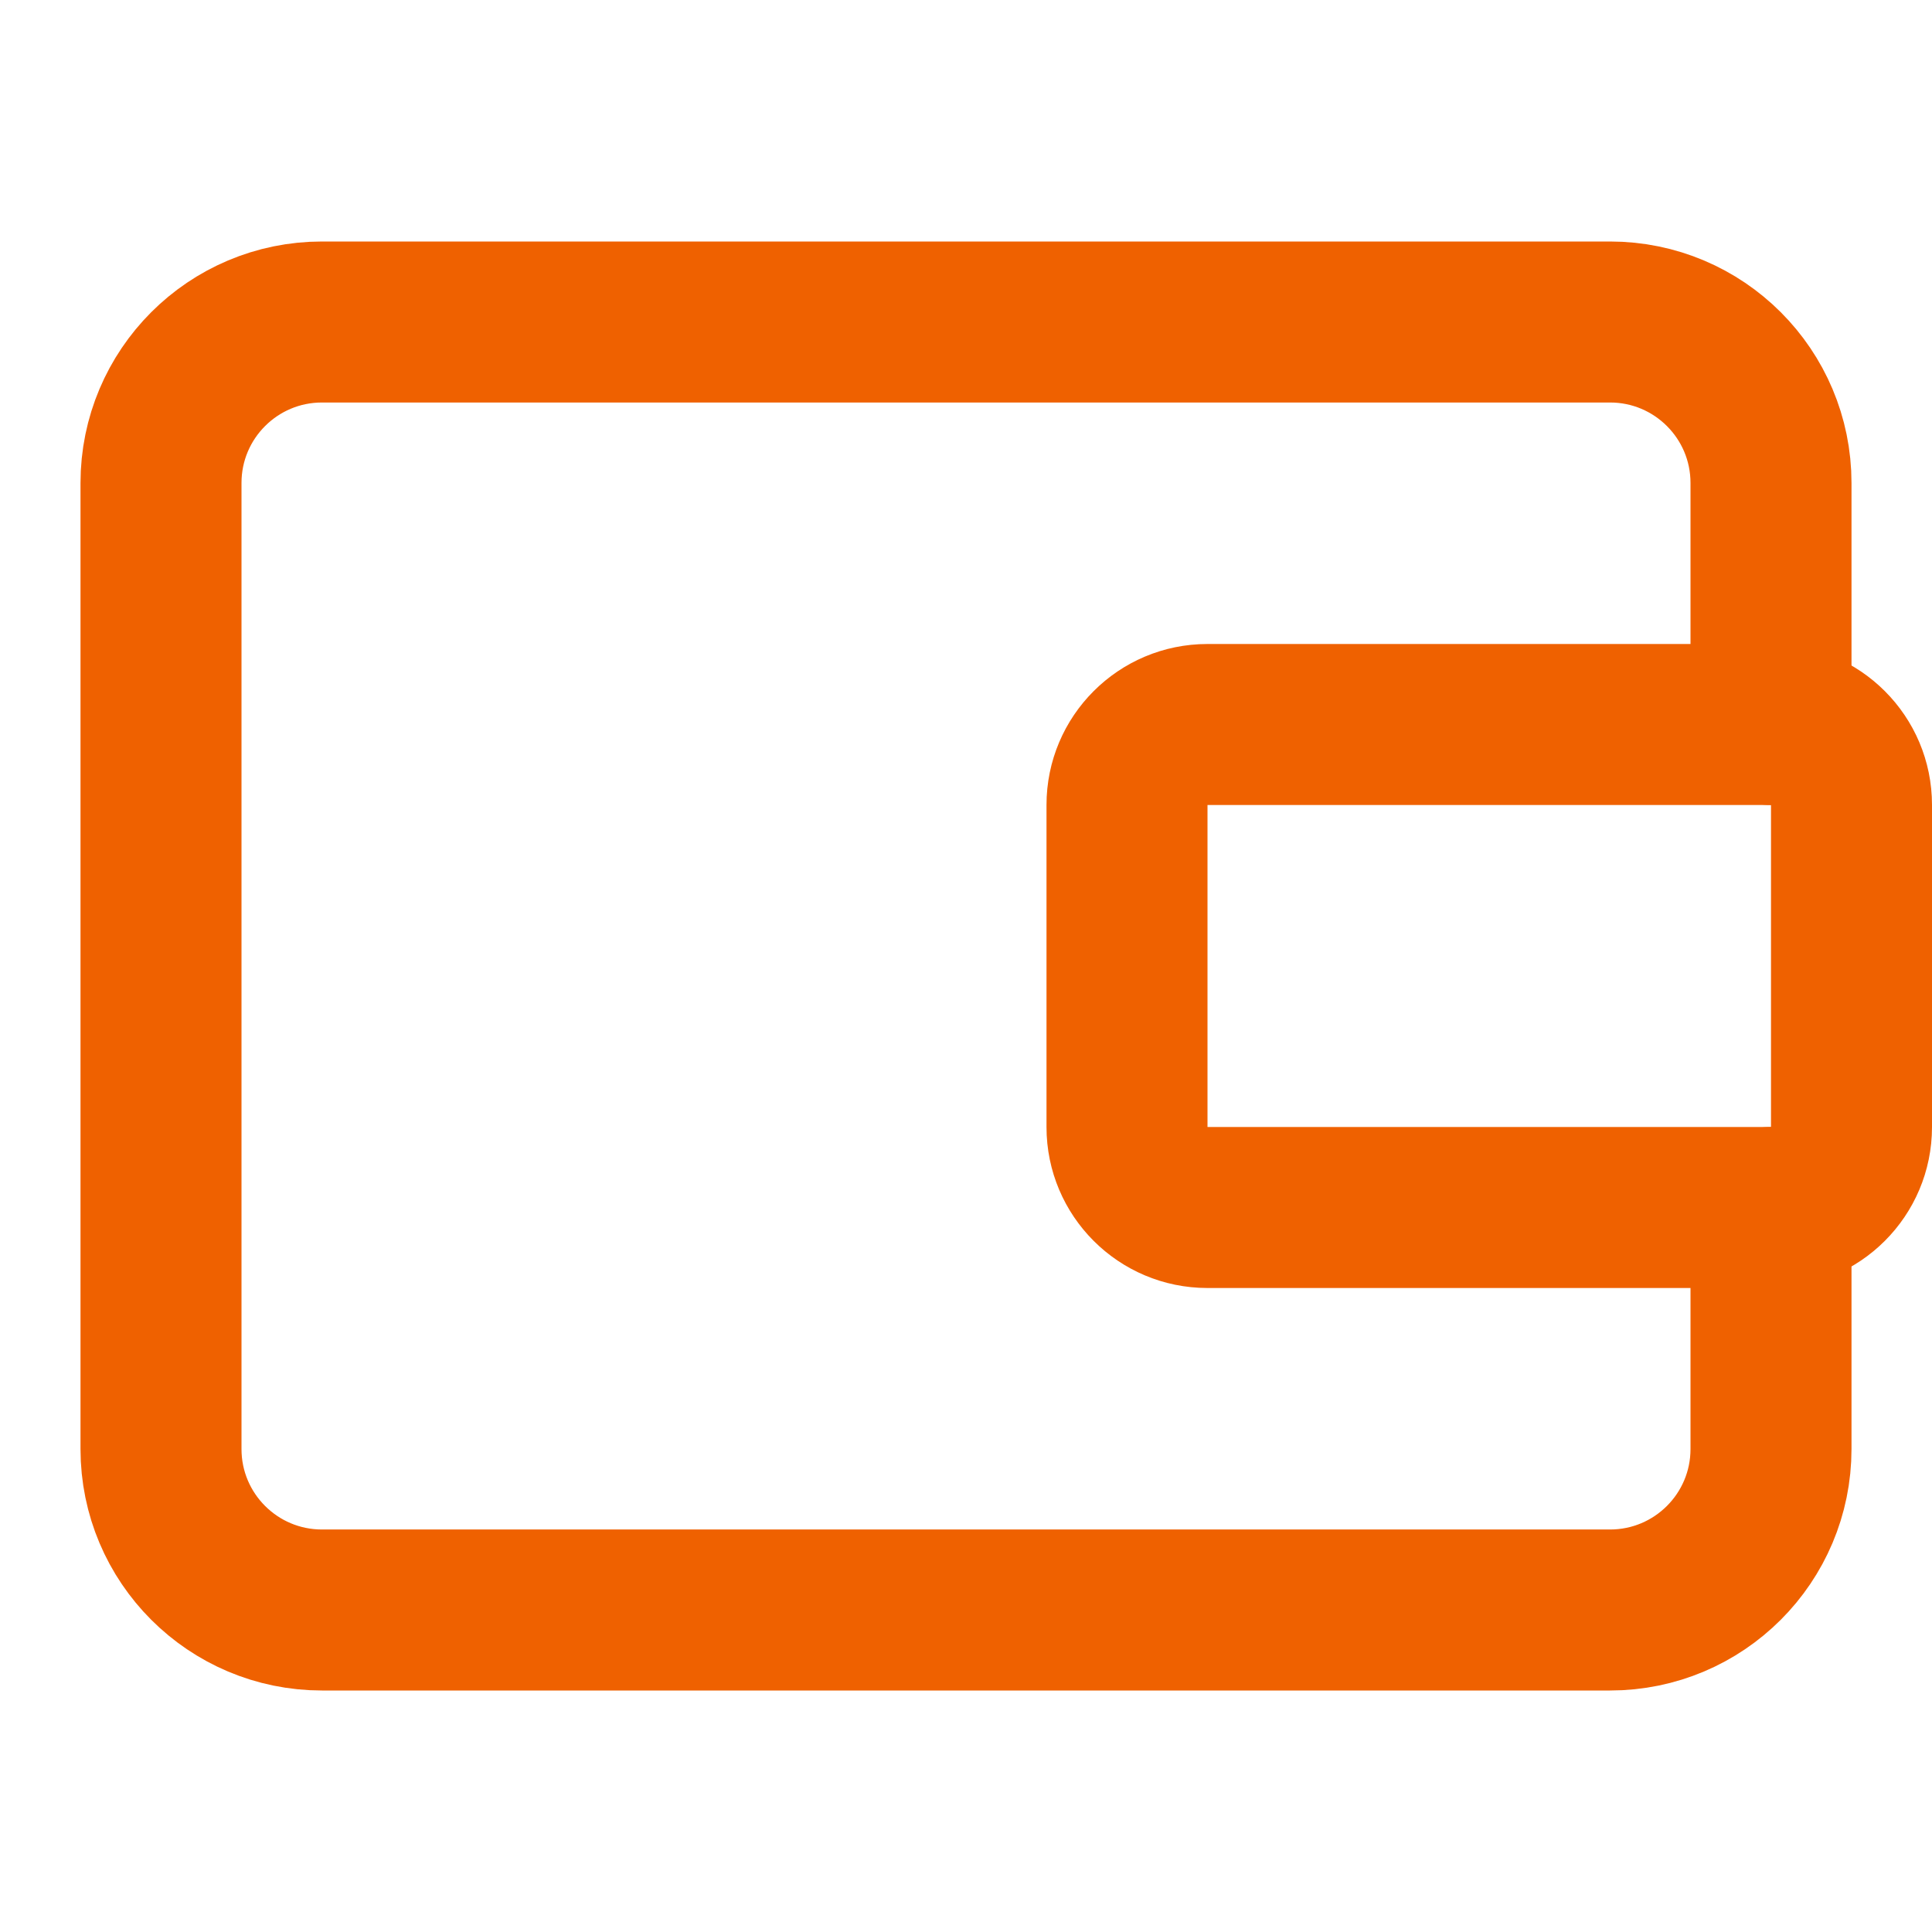 <svg width="24" height="24" viewBox="0 0 24 24" fill="none" xmlns="http://www.w3.org/2000/svg">
<path d="M22 9V6C22 4.895 21.105 4 20 4H4C2.895 4 2 4.895 2 6V18C2 19.105 2.895 20 4 20H20C21.105 20 22 19.105 22 18V15" stroke="#EF6100" stroke-width="2" stroke-linecap="round" stroke-linejoin="round"/>
<path fill-rule="evenodd" clip-rule="evenodd" d="M22 10H15V14H22V10ZM15 8C13.895 8 13 8.895 13 10V14C13 15.105 13.895 16 15 16H22C23.105 16 24 15.105 24 14V10C24 8.895 23.105 8 22 8H15Z" fill="#EF6100"/>
</svg>
